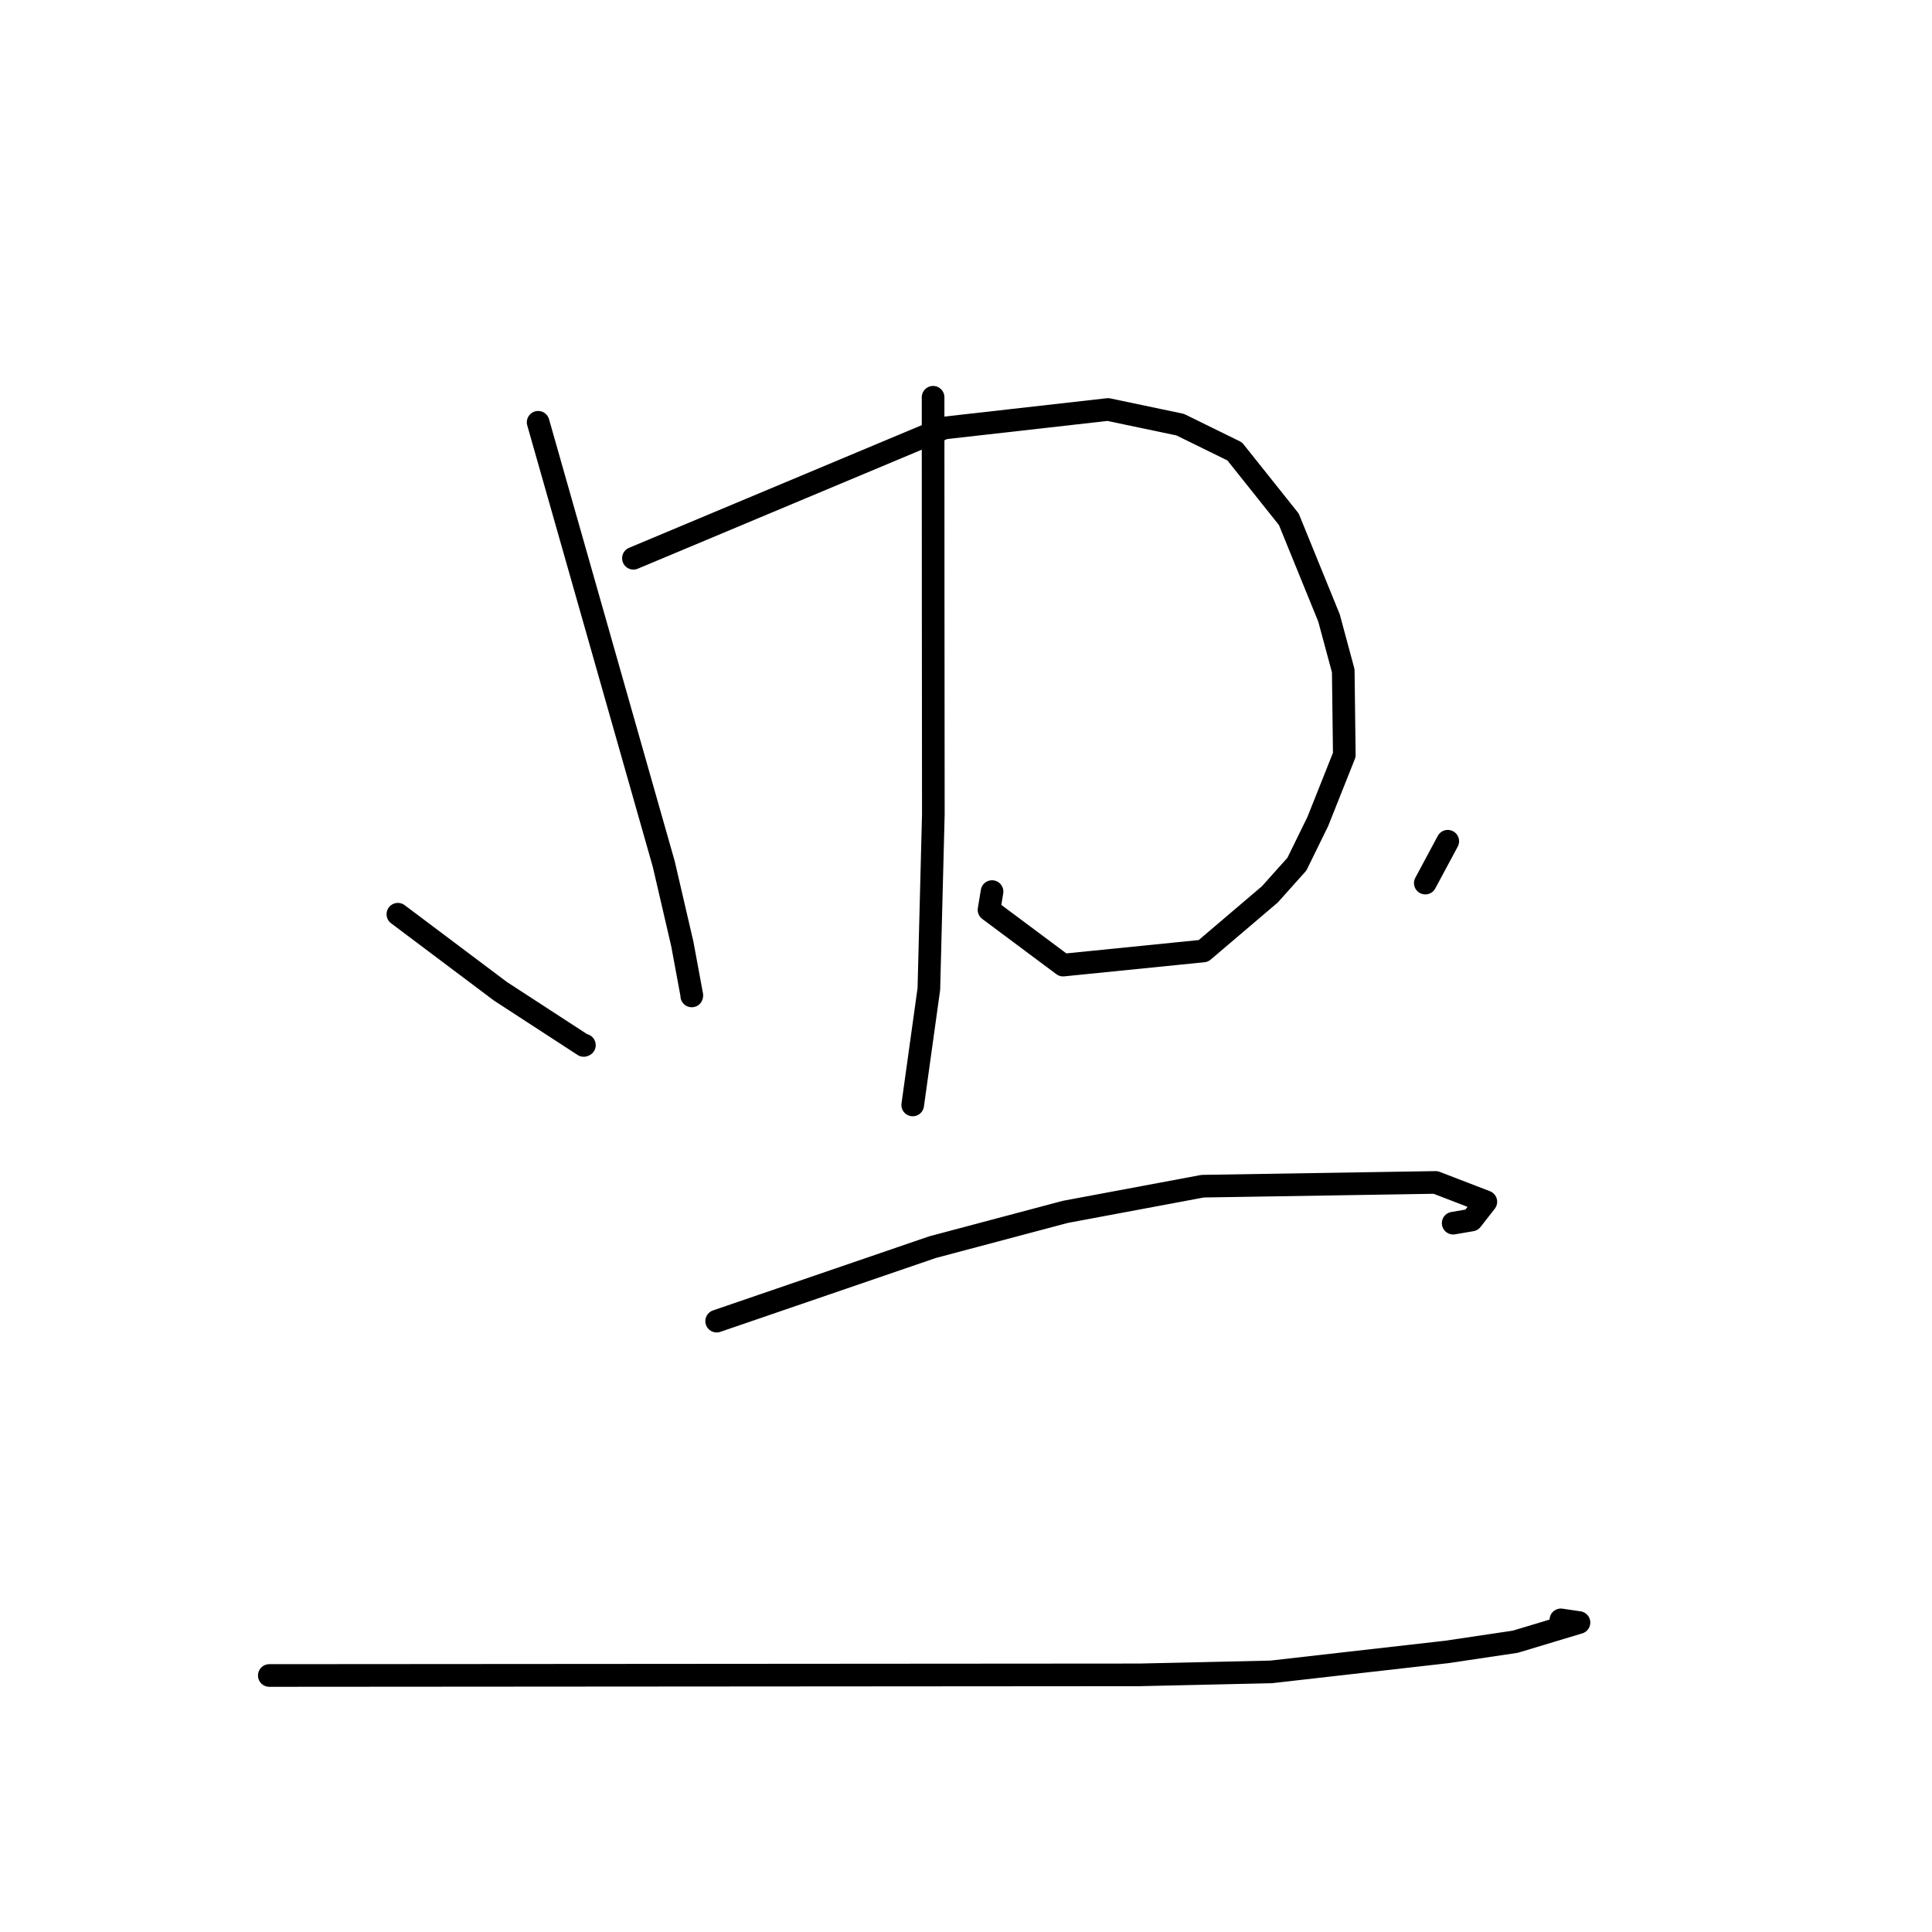 <?xml version="1.0" standalone="no"?>
    <svg width="256" height="256" xmlns="http://www.w3.org/2000/svg" version="1.1">
    <polyline stroke="black" stroke-width="3" stroke-linecap="round" fill="transparent" stroke-linejoin="round" points="71.306 55.956 79.629 85.22 87.951 114.485 90.412 125.086 91.673 131.892 91.664 131.949 91.661 131.964 91.661 131.966 " />
        <polyline stroke="black" stroke-width="3" stroke-linecap="round" fill="transparent" stroke-linejoin="round" points="83.931 73.972 104.528 65.341 125.124 56.71 146.812 54.259 156.379 56.268 163.605 59.815 170.776 68.809 176.1 81.883 177.988 88.881 178.128 100.03 174.617 108.849 171.844 114.506 168.267 118.505 159.449 126.009 140.867 127.88 131.05 120.56 131.451 118.14 " />
        <polyline stroke="black" stroke-width="3" stroke-linecap="round" fill="transparent" stroke-linejoin="round" points="123.639 52.639 123.643 65.614 123.648 78.59 123.673 107.886 123.079 131.043 121.134 145.015 120.939 146.412 " />
        <polyline stroke="black" stroke-width="3" stroke-linecap="round" fill="transparent" stroke-linejoin="round" points="52.72 121.139 59.521 126.248 66.322 131.358 77.345 138.526 77.437 138.487 " />
        <polyline stroke="black" stroke-width="3" stroke-linecap="round" fill="transparent" stroke-linejoin="round" points="191.836 111.469 190.348 114.242 188.86 117.015 " />
        <polyline stroke="black" stroke-width="3" stroke-linecap="round" fill="transparent" stroke-linejoin="round" points="94.961 175.058 109.263 170.156 123.566 165.254 141.161 160.579 159.362 157.176 190.226 156.678 196.882 159.24 194.996 161.658 192.553 162.076 " />
        <polyline stroke="black" stroke-width="3" stroke-linecap="round" fill="transparent" stroke-linejoin="round" points="35.684 222.011 93.341 221.97 150.998 221.928 168.427 221.535 191.689 218.892 200.791 217.536 209.224 214.996 206.979 214.664 206.823 214.641 " />
        </svg>